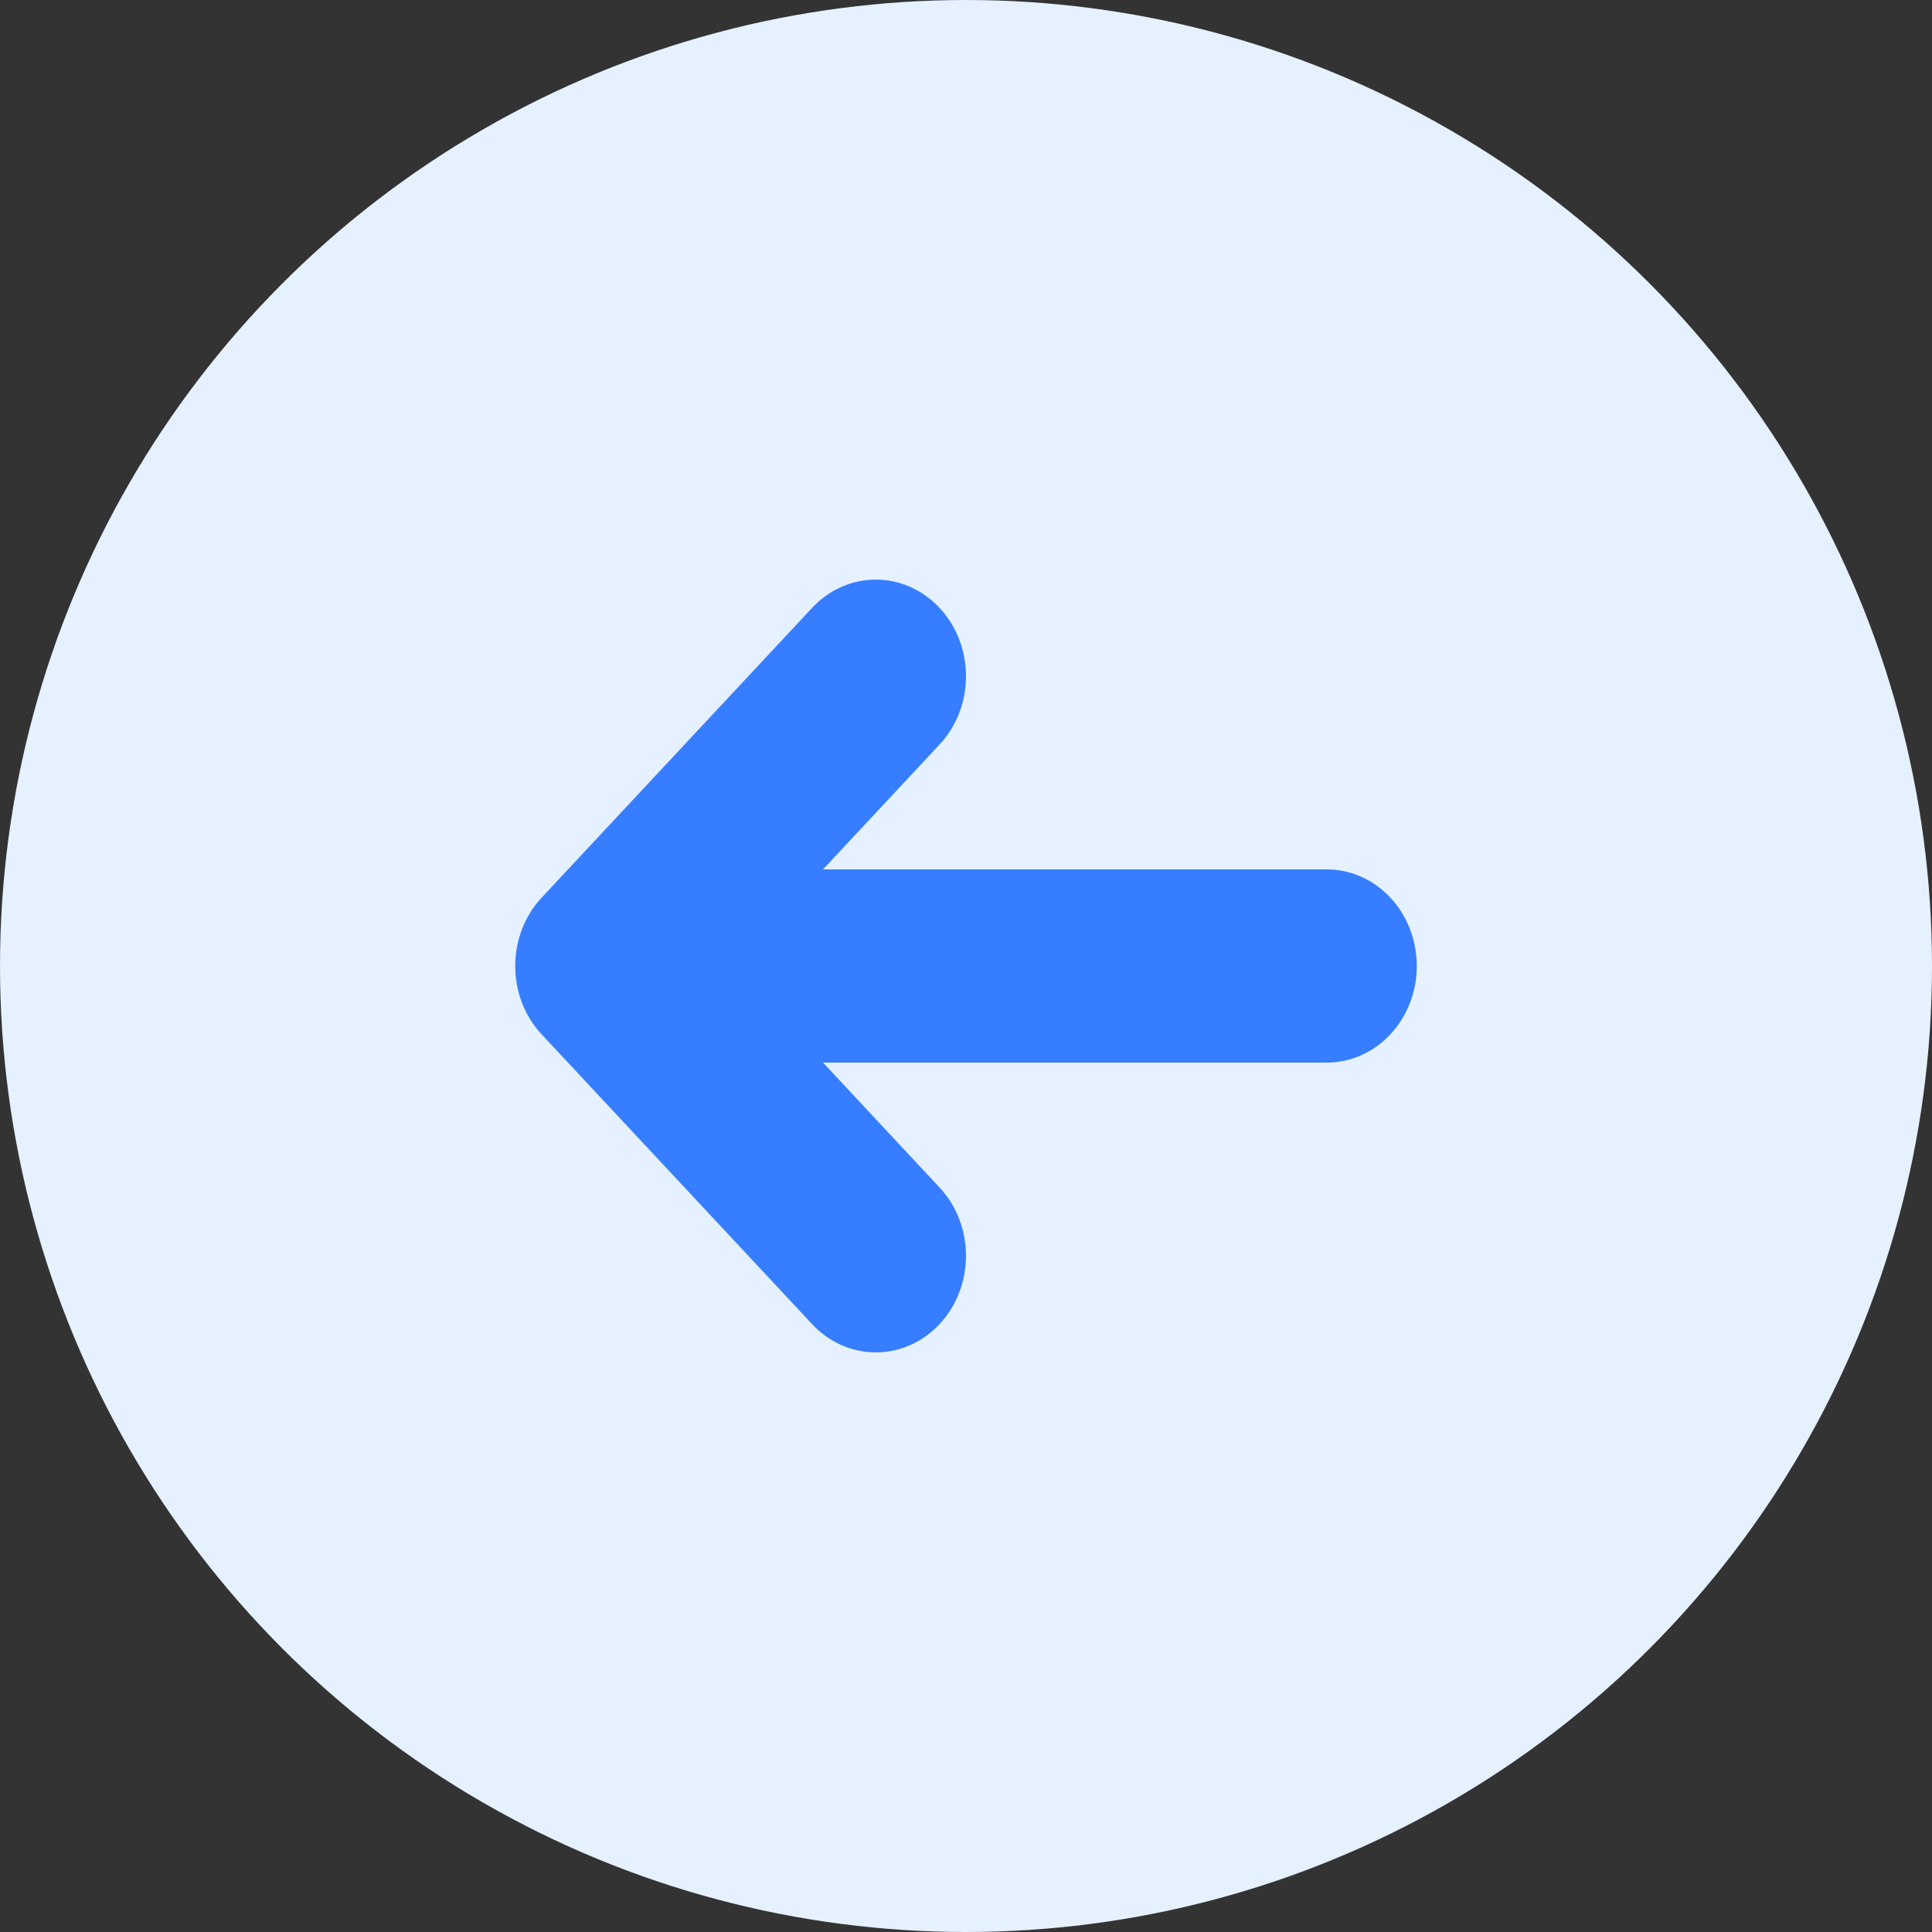 <svg width="40" height="40" viewBox="0 0 40 40" fill="none" xmlns="http://www.w3.org/2000/svg">
<rect x="0" y="0" width="40" height="40" fill="#333333" stroke="none"/>
<circle cx="20" cy="20" r="20" transform="rotate(-180 20 20)" fill="#E5F1FF"/>
<path fill-rule="evenodd" clip-rule="evenodd" d="M27.467 22C28.498 22 29.333 21.105 29.333 20C29.333 18.895 28.498 18 27.467 18L17.04 18L19.453 15.414C20.182 14.633 20.182 13.367 19.453 12.586C18.724 11.805 17.542 11.805 16.813 12.586L11.213 18.586C10.863 18.961 10.667 19.47 10.667 20C10.667 20.53 10.863 21.039 11.213 21.414L16.813 27.414C17.542 28.195 18.724 28.195 19.453 27.414C20.182 26.633 20.182 25.367 19.453 24.586L17.04 22L27.467 22Z" fill="#377DFF"/>
</svg>

